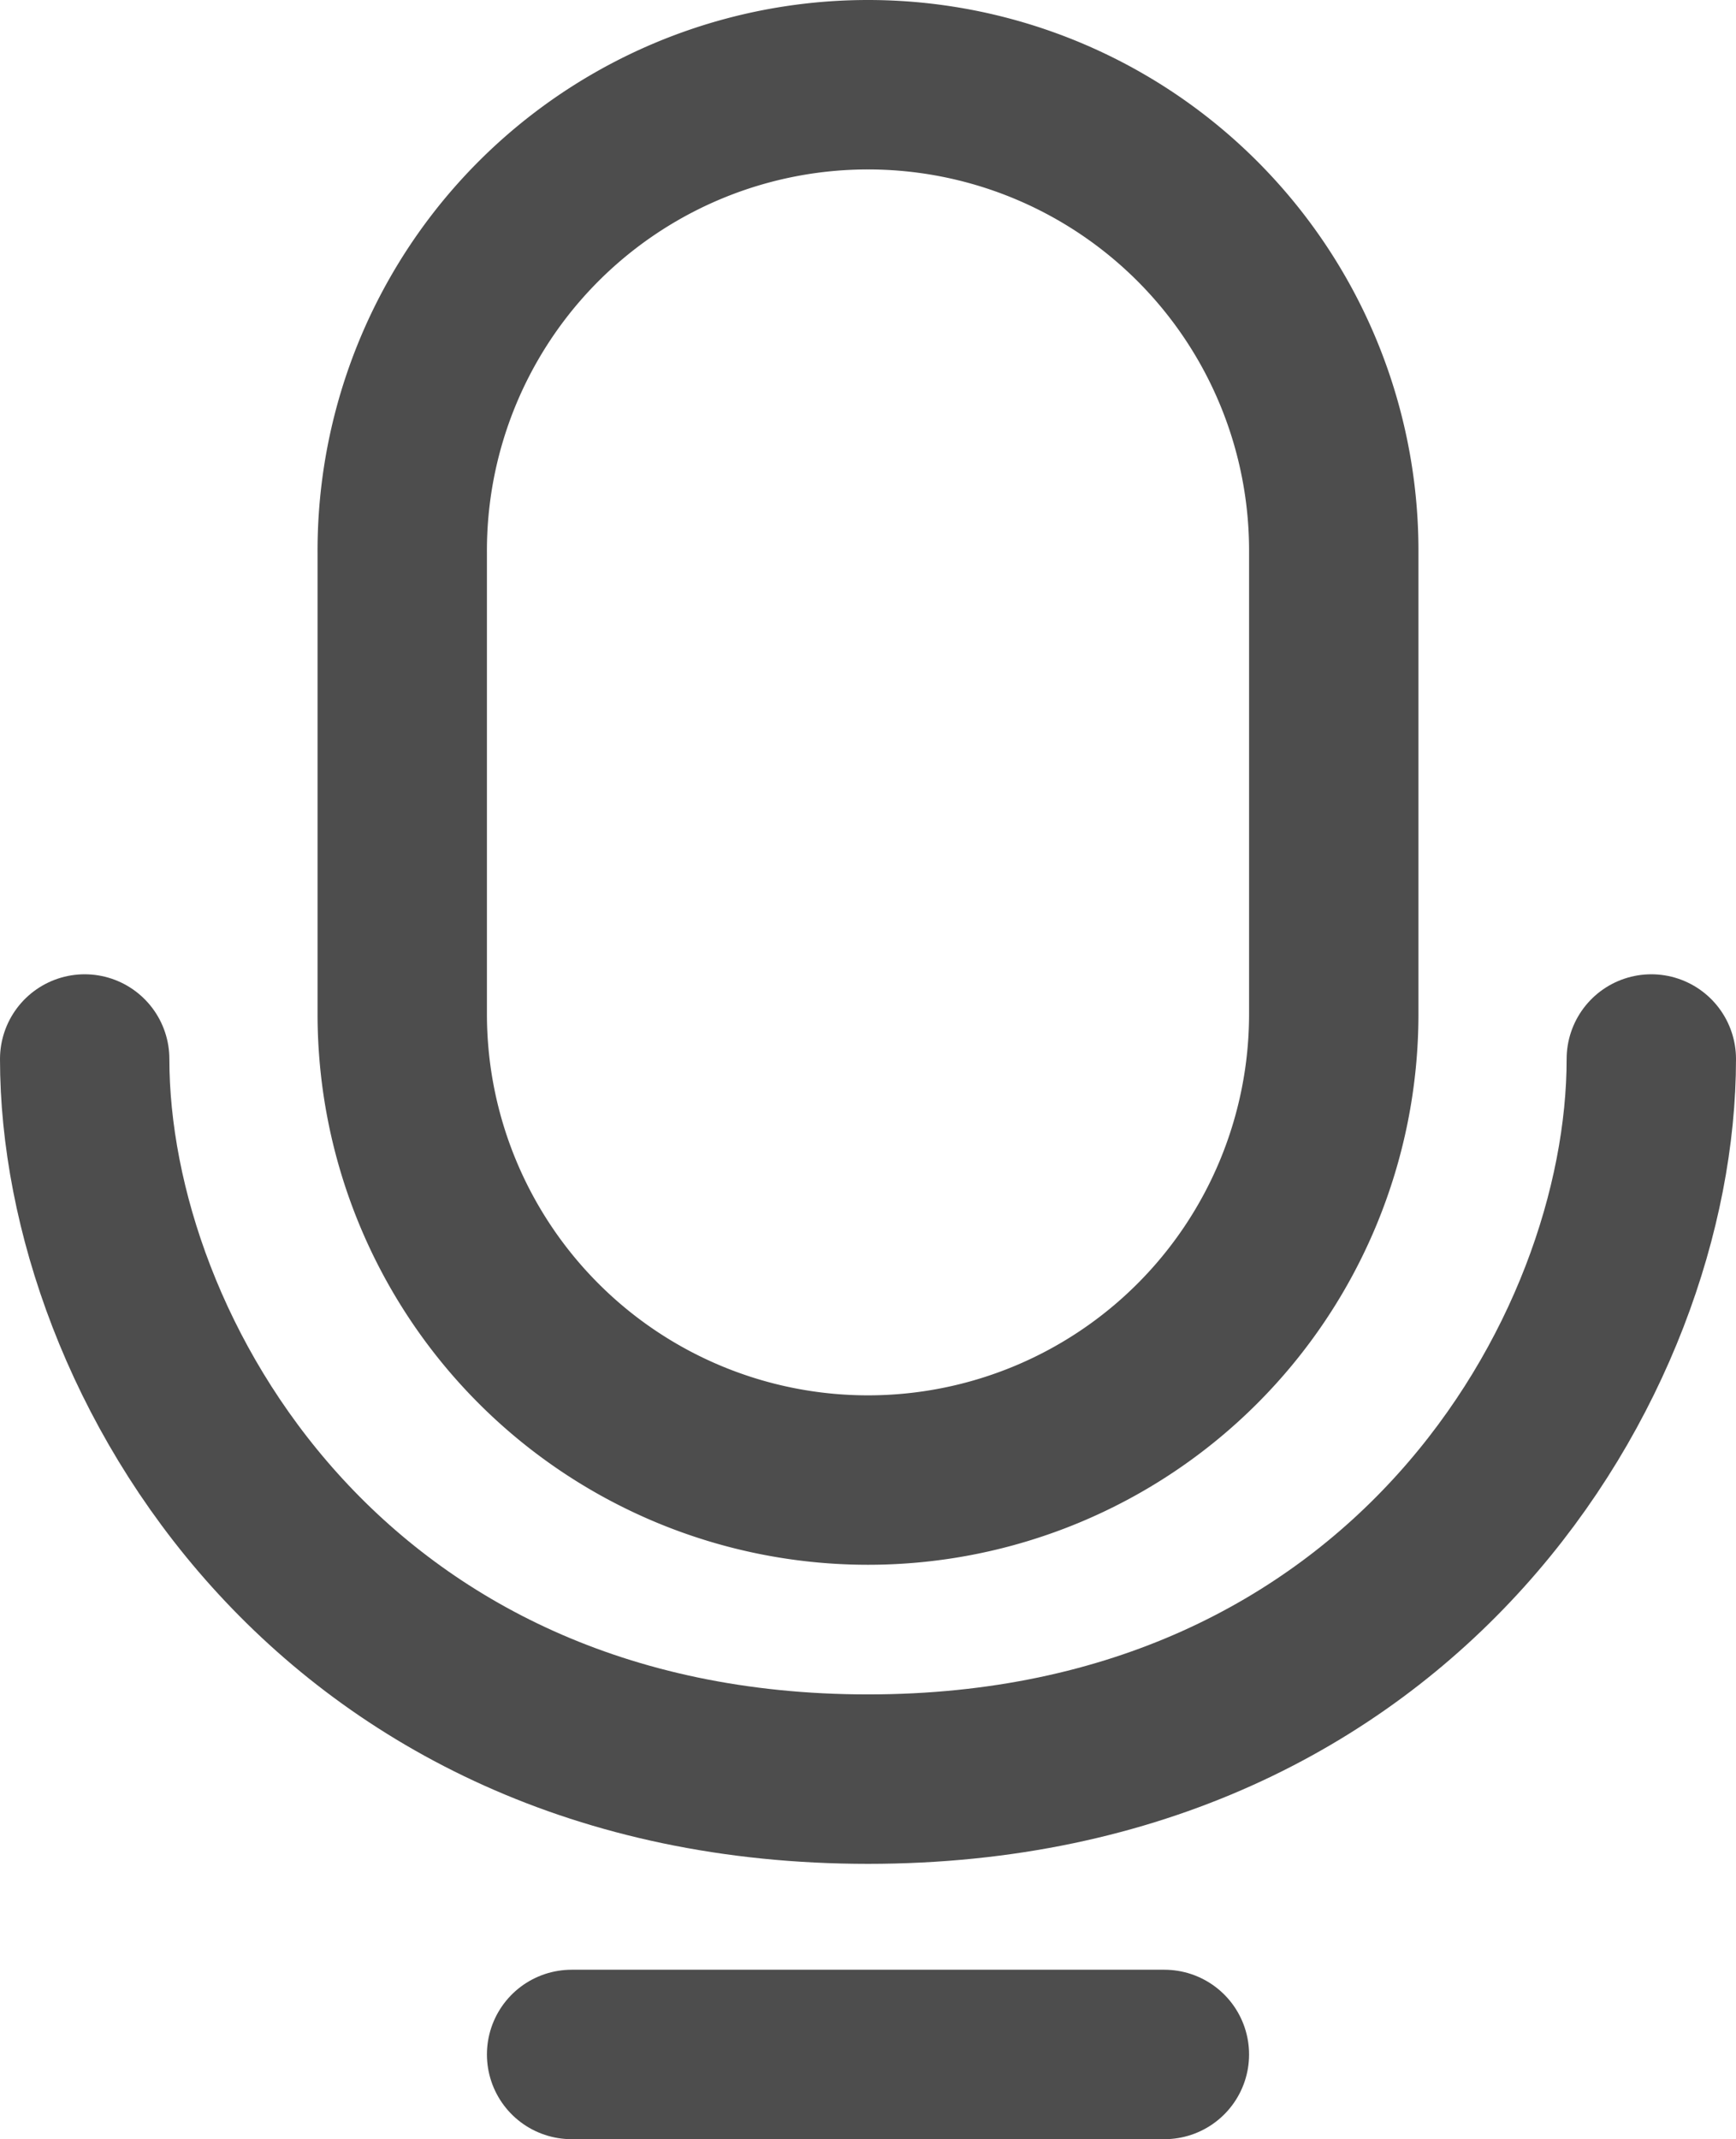 <svg xmlns="http://www.w3.org/2000/svg" viewBox="0 0 41 50.5"><defs><style>.cls-1,.cls-3{fill:none;stroke:#4d4d4d;stroke-linecap:round;stroke-width:4px;}.cls-1{stroke-miterlimit:10;}.cls-2{fill:#4d4d4d;}.cls-3{stroke-linejoin:round;}</style></defs><g><path class="cls-1" d="M39,25c0,7-5.81,17-18.5,17S2,32,2,25"/><path class="cls-2" d="M20.5,4a9,9,0,0,1,9,9.06V23.94a9,9,0,1,1-18,0V13.06A9,9,0,0,1,20.5,4m0-4a13,13,0,0,0-13,13.06V23.94a13,13,0,1,0,26,0V13.06A13,13,0,0,0,20.5,0Z"/><line class="cls-3" x1="13.5" y1="48.5" x2="27.5" y2="48.5"/></g></svg>
